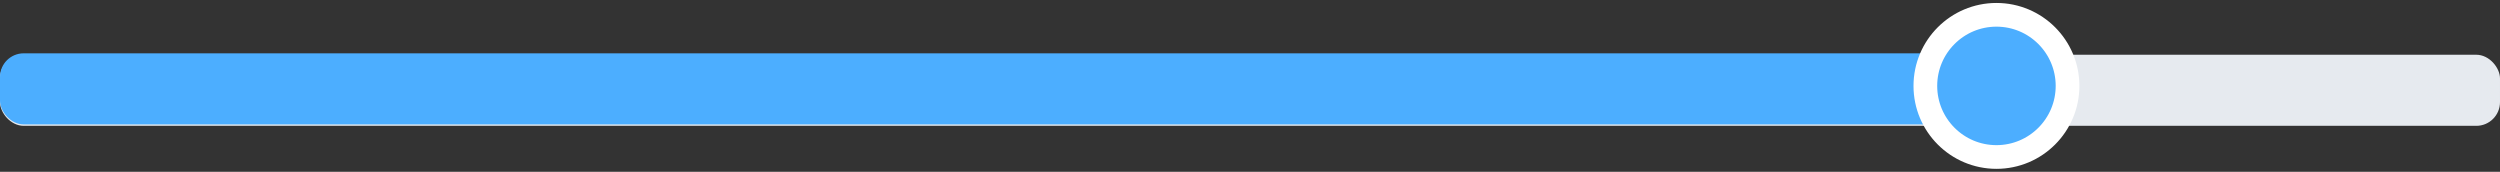 <svg width="422" height="29" viewBox="0 0 422 29" fill="none" xmlns="http://www.w3.org/2000/svg">
<rect x="0" y="0" width="422" height="29" fill="#333333" stroke="none"/>
<rect y="9.241" width="422" height="12" rx="4" fill="#E6EAEF"/>
<rect y="9" width="340" height="12" rx="4" fill="#4CAEFF"/>
<circle cx="337" cy="14.5" r="12" fill="#4CAEFF" stroke="white" stroke-width="4"/>
</svg>
